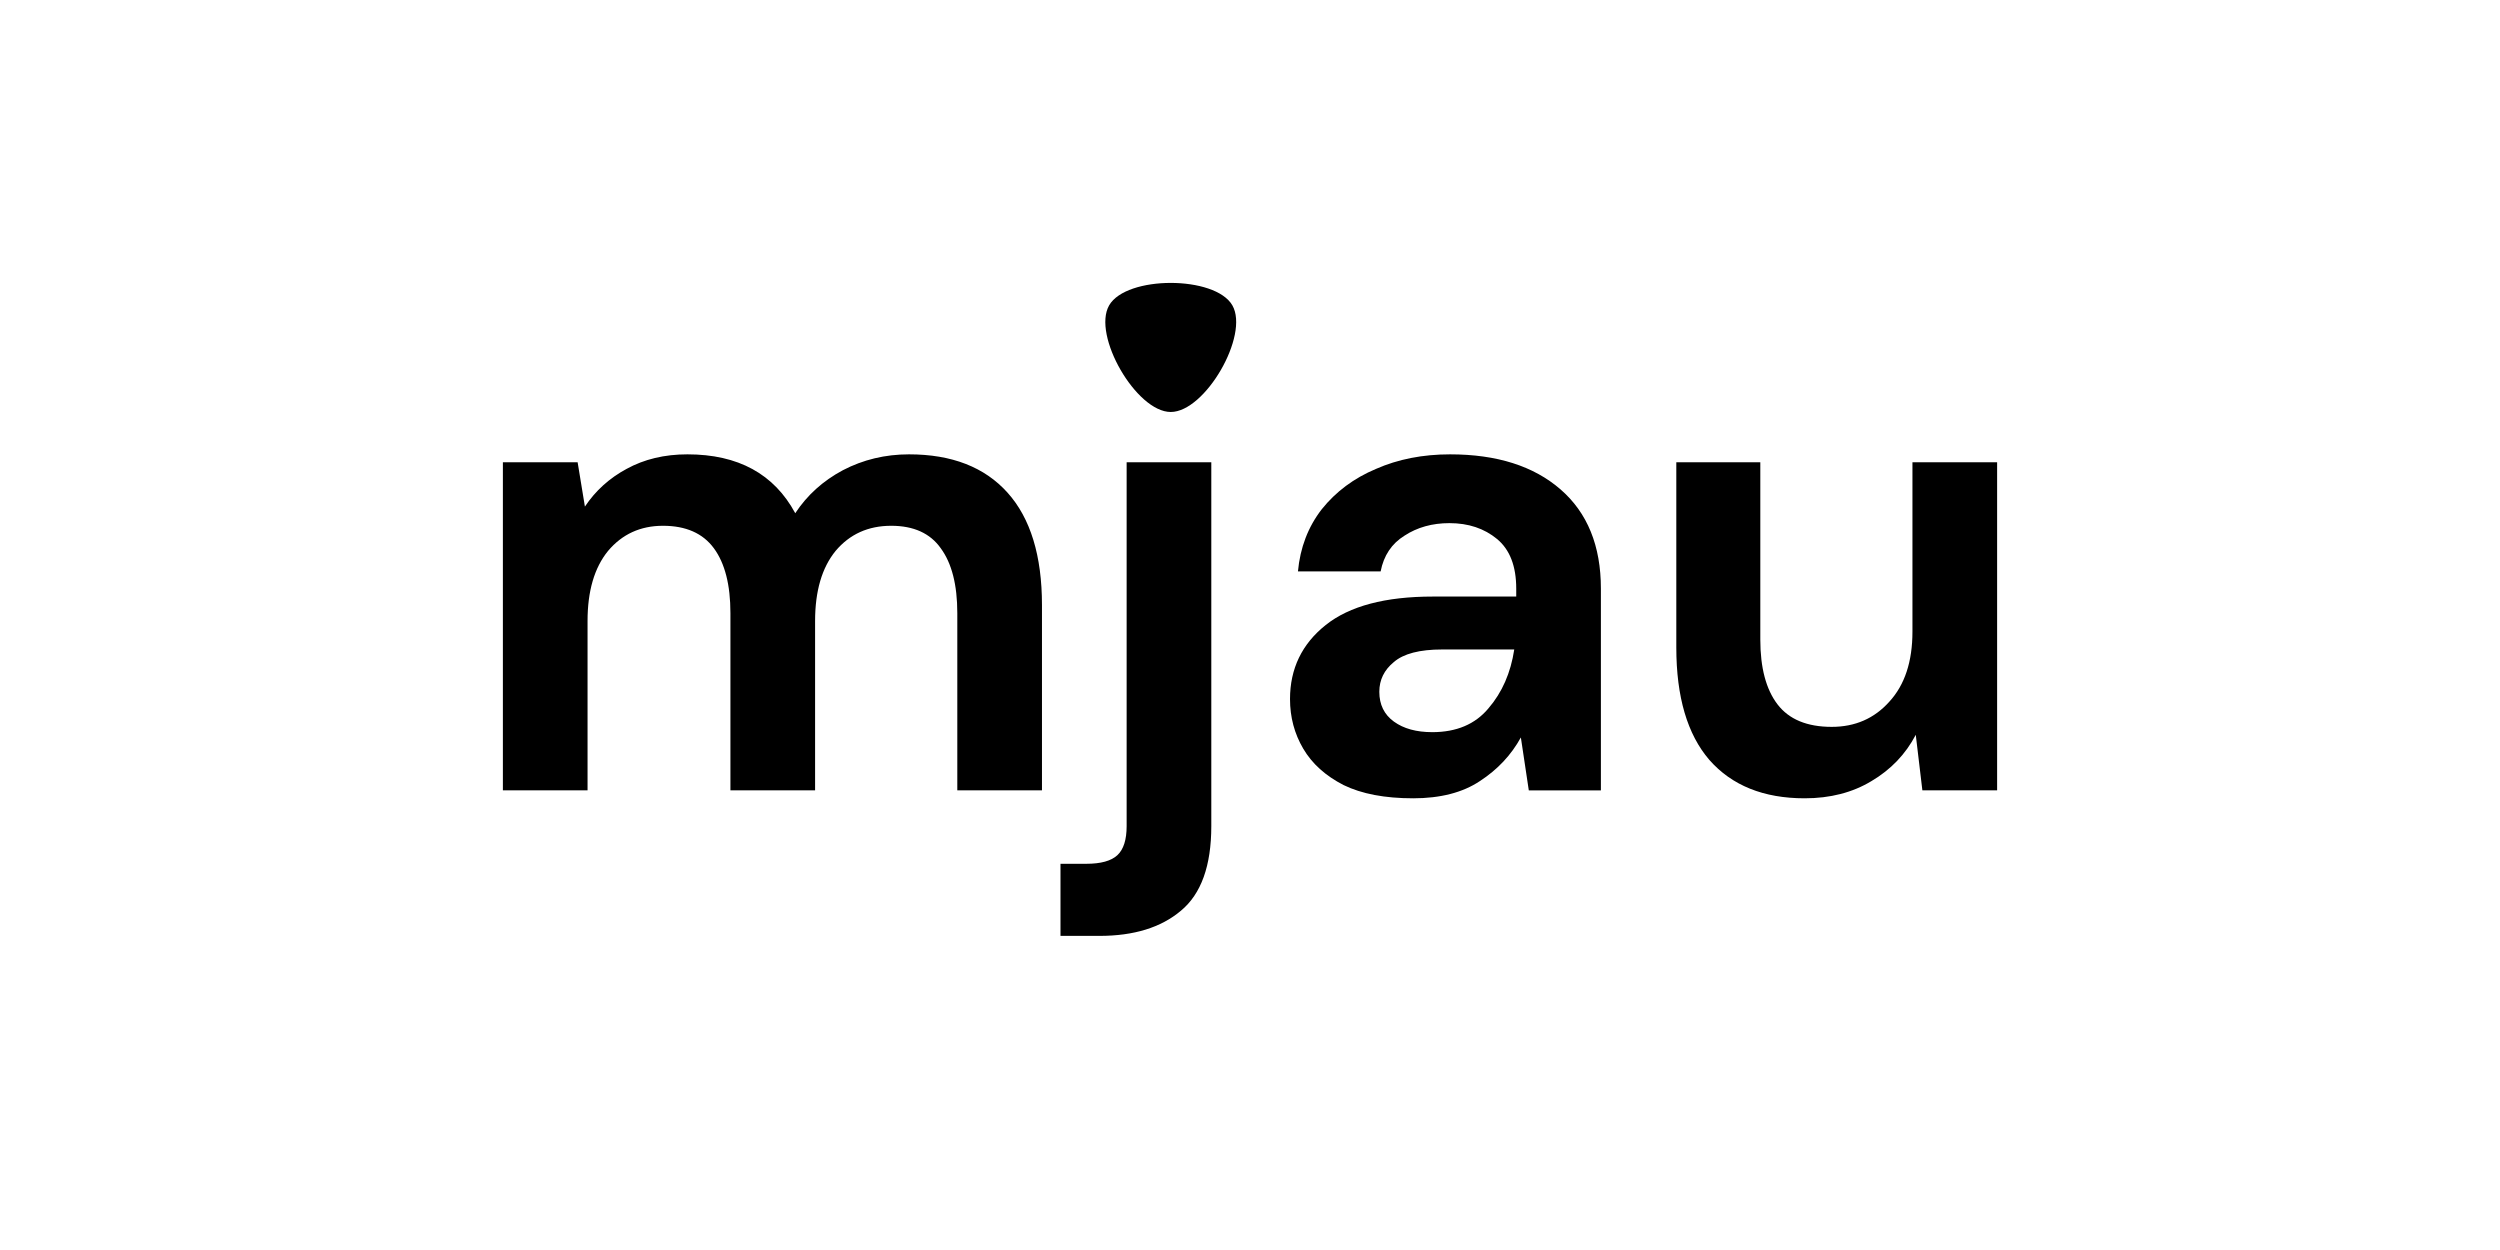 <?xml version="1.0" encoding="UTF-8" standalone="no"?>
<!-- Created with Inkscape (http://www.inkscape.org/) -->

<svg
   width="2000mm"
   height="1000mm"
   viewBox="0 0 2000 1000"
   version="1.1"
   id="svg5"
   inkscape:version="1.1.2 (0a00cf5339, 2022-02-04)"
   sodipodi:docname="meow3.svg"
   xmlns:inkscape="http://www.inkscape.org/namespaces/inkscape"
   xmlns:sodipodi="http://sodipodi.sourceforge.net/DTD/sodipodi-0.dtd"
   xmlns="http://www.w3.org/2000/svg"
   xmlns:svg="http://www.w3.org/2000/svg">
  <sodipodi:namedview
     id="namedview7"
     pagecolor="#ffffff"
     bordercolor="#666666"
     borderopacity="1.0"
     inkscape:pageshadow="2"
     inkscape:pageopacity="0.0"
     inkscape:pagecheckerboard="0"
     inkscape:document-units="mm"
     showgrid="false"
     inkscape:zoom="0.37683081"
     inkscape:cx="2539.6013"
     inkscape:cy="1926.5941"
     inkscape:window-width="1920"
     inkscape:window-height="1031"
     inkscape:window-x="0"
     inkscape:window-y="25"
     inkscape:window-maximized="1"
     inkscape:current-layer="layer1" />
  <defs
     id="defs2" />
  <g
     inkscape:label="Layer 1"
     inkscape:groupmode="layer"
     id="layer1">
    <g
       aria-label="mjau"
       id="text2934"
       style="font-weight:bold;font-size:529.167px;line-height:1.25;font-family:'DM Sans';-inkscape-font-specification:'DM Sans Bold';stroke-width:0.265">
      <path
         d="M 402.307,632.292 V 369.825 h 59.796 l 5.821,35.454 q 12.7,-19.05 33.338,-30.163 21.167,-11.642 48.683,-11.642 60.854,0 86.254,47.096 14.288,-21.696 38.1,-34.396 24.342,-12.7 52.917,-12.7 51.329,0 78.846,30.692 27.517,30.692 27.517,89.958 V 632.292 H 765.844 V 490.475 q 0,-33.867 -13.229,-51.858 -12.7,-17.992 -39.688,-17.992 -27.517,0 -44.45,20.108 -16.404,20.108 -16.404,56.092 V 632.292 H 584.34 V 490.475 q 0,-33.867 -13.229,-51.858 -13.229,-17.992 -40.746,-17.992 -26.988,0 -43.921,20.108 -16.404,20.108 -16.404,56.092 v 135.467 z"
         id="path3365" />
      <path
         d="m 848.393,748.708 v -57.679 h 20.638 c 11.642,0 19.932,-2.293 24.871,-6.879 4.939,-4.586 7.408,-12.347 7.408,-23.283 V 369.825 h 67.733 v 291.042 c 0,31.75 -8.114,54.328 -24.342,67.733 -15.875,13.406 -37.571,20.108 -65.088,20.108 z"
         id="path3367"
         sodipodi:nodetypes="ccsssccscsc" />
      <path
         d="m 1130.439,638.642 q -33.867,0 -55.563,-10.583 -21.696,-11.113 -32.279,-29.104 -10.583,-17.992 -10.583,-39.688 0,-36.513 28.575,-59.267 28.575,-22.754 85.725,-22.754 h 66.675 v -6.35 q 0,-26.988 -15.346,-39.688 -15.346,-12.7 -38.1,-12.7 -20.637,0 -35.983,10.054 -15.346,9.525 -19.05,28.575 h -66.146 q 2.646,-28.575 19.05,-49.742 16.933,-21.167 43.392,-32.279 26.458,-11.642 59.267,-11.642 56.092,0 88.371,28.046 32.279,28.046 32.279,79.375 v 161.396 h -57.679 l -6.35,-42.333 q -11.642,21.167 -32.808,34.925 -20.637,13.758 -53.446,13.758 z m 15.346,-52.917 q 29.104,0 44.979,-19.05 16.404,-19.05 20.637,-47.096 h -57.679 q -26.988,0 -38.629,10.054 -11.642,9.525 -11.642,23.813 0,15.346 11.642,23.813 11.642,8.467 30.692,8.467 z"
         id="path3369" />
      <path
         d="m 1443.706,638.642 q -49.212,0 -76.2,-30.692 -26.458,-30.692 -26.458,-89.958 V 369.825 h 67.204 v 141.817 q 0,33.867 13.758,51.858 13.758,17.992 43.392,17.992 28.046,0 46.038,-20.108 18.521,-20.108 18.521,-56.092 V 369.825 h 67.733 v 262.467 h -59.796 l -5.292,-44.45 q -12.171,23.283 -35.454,37.042 -22.754,13.758 -53.446,13.758 z"
         id="path3371" />
    </g>
    <path
       sodipodi:type="star"
       style="fill:#000000"
       id="path3585"
       inkscape:flatsided="true"
       sodipodi:sides="3"
       sodipodi:cx="3415.8218"
       sodipodi:cy="1019.1609"
       sodipodi:r1="214.67873"
       sodipodi:r2="107.33937"
       sodipodi:arg1="1.5707963"
       sodipodi:arg2="2.6179939"
       inkscape:rounded="0.28"
       inkscape:randomized="0"
       d="m 3415.822,1233.84 c -104.114,0 -237.974,-231.853 -185.917,-322.018 52.057,-90.165 319.778,-90.165 371.834,-1e-5 52.057,90.165 -81.804,322.018 -185.917,322.018 z"
       transform="matrix(0.265,0,0,0.265,31.407,2.619)"
       inkscape:transform-center-x="1.1386072e-05"
       inkscape:transform-center-y="5.2540349" />
  </g>
</svg>

